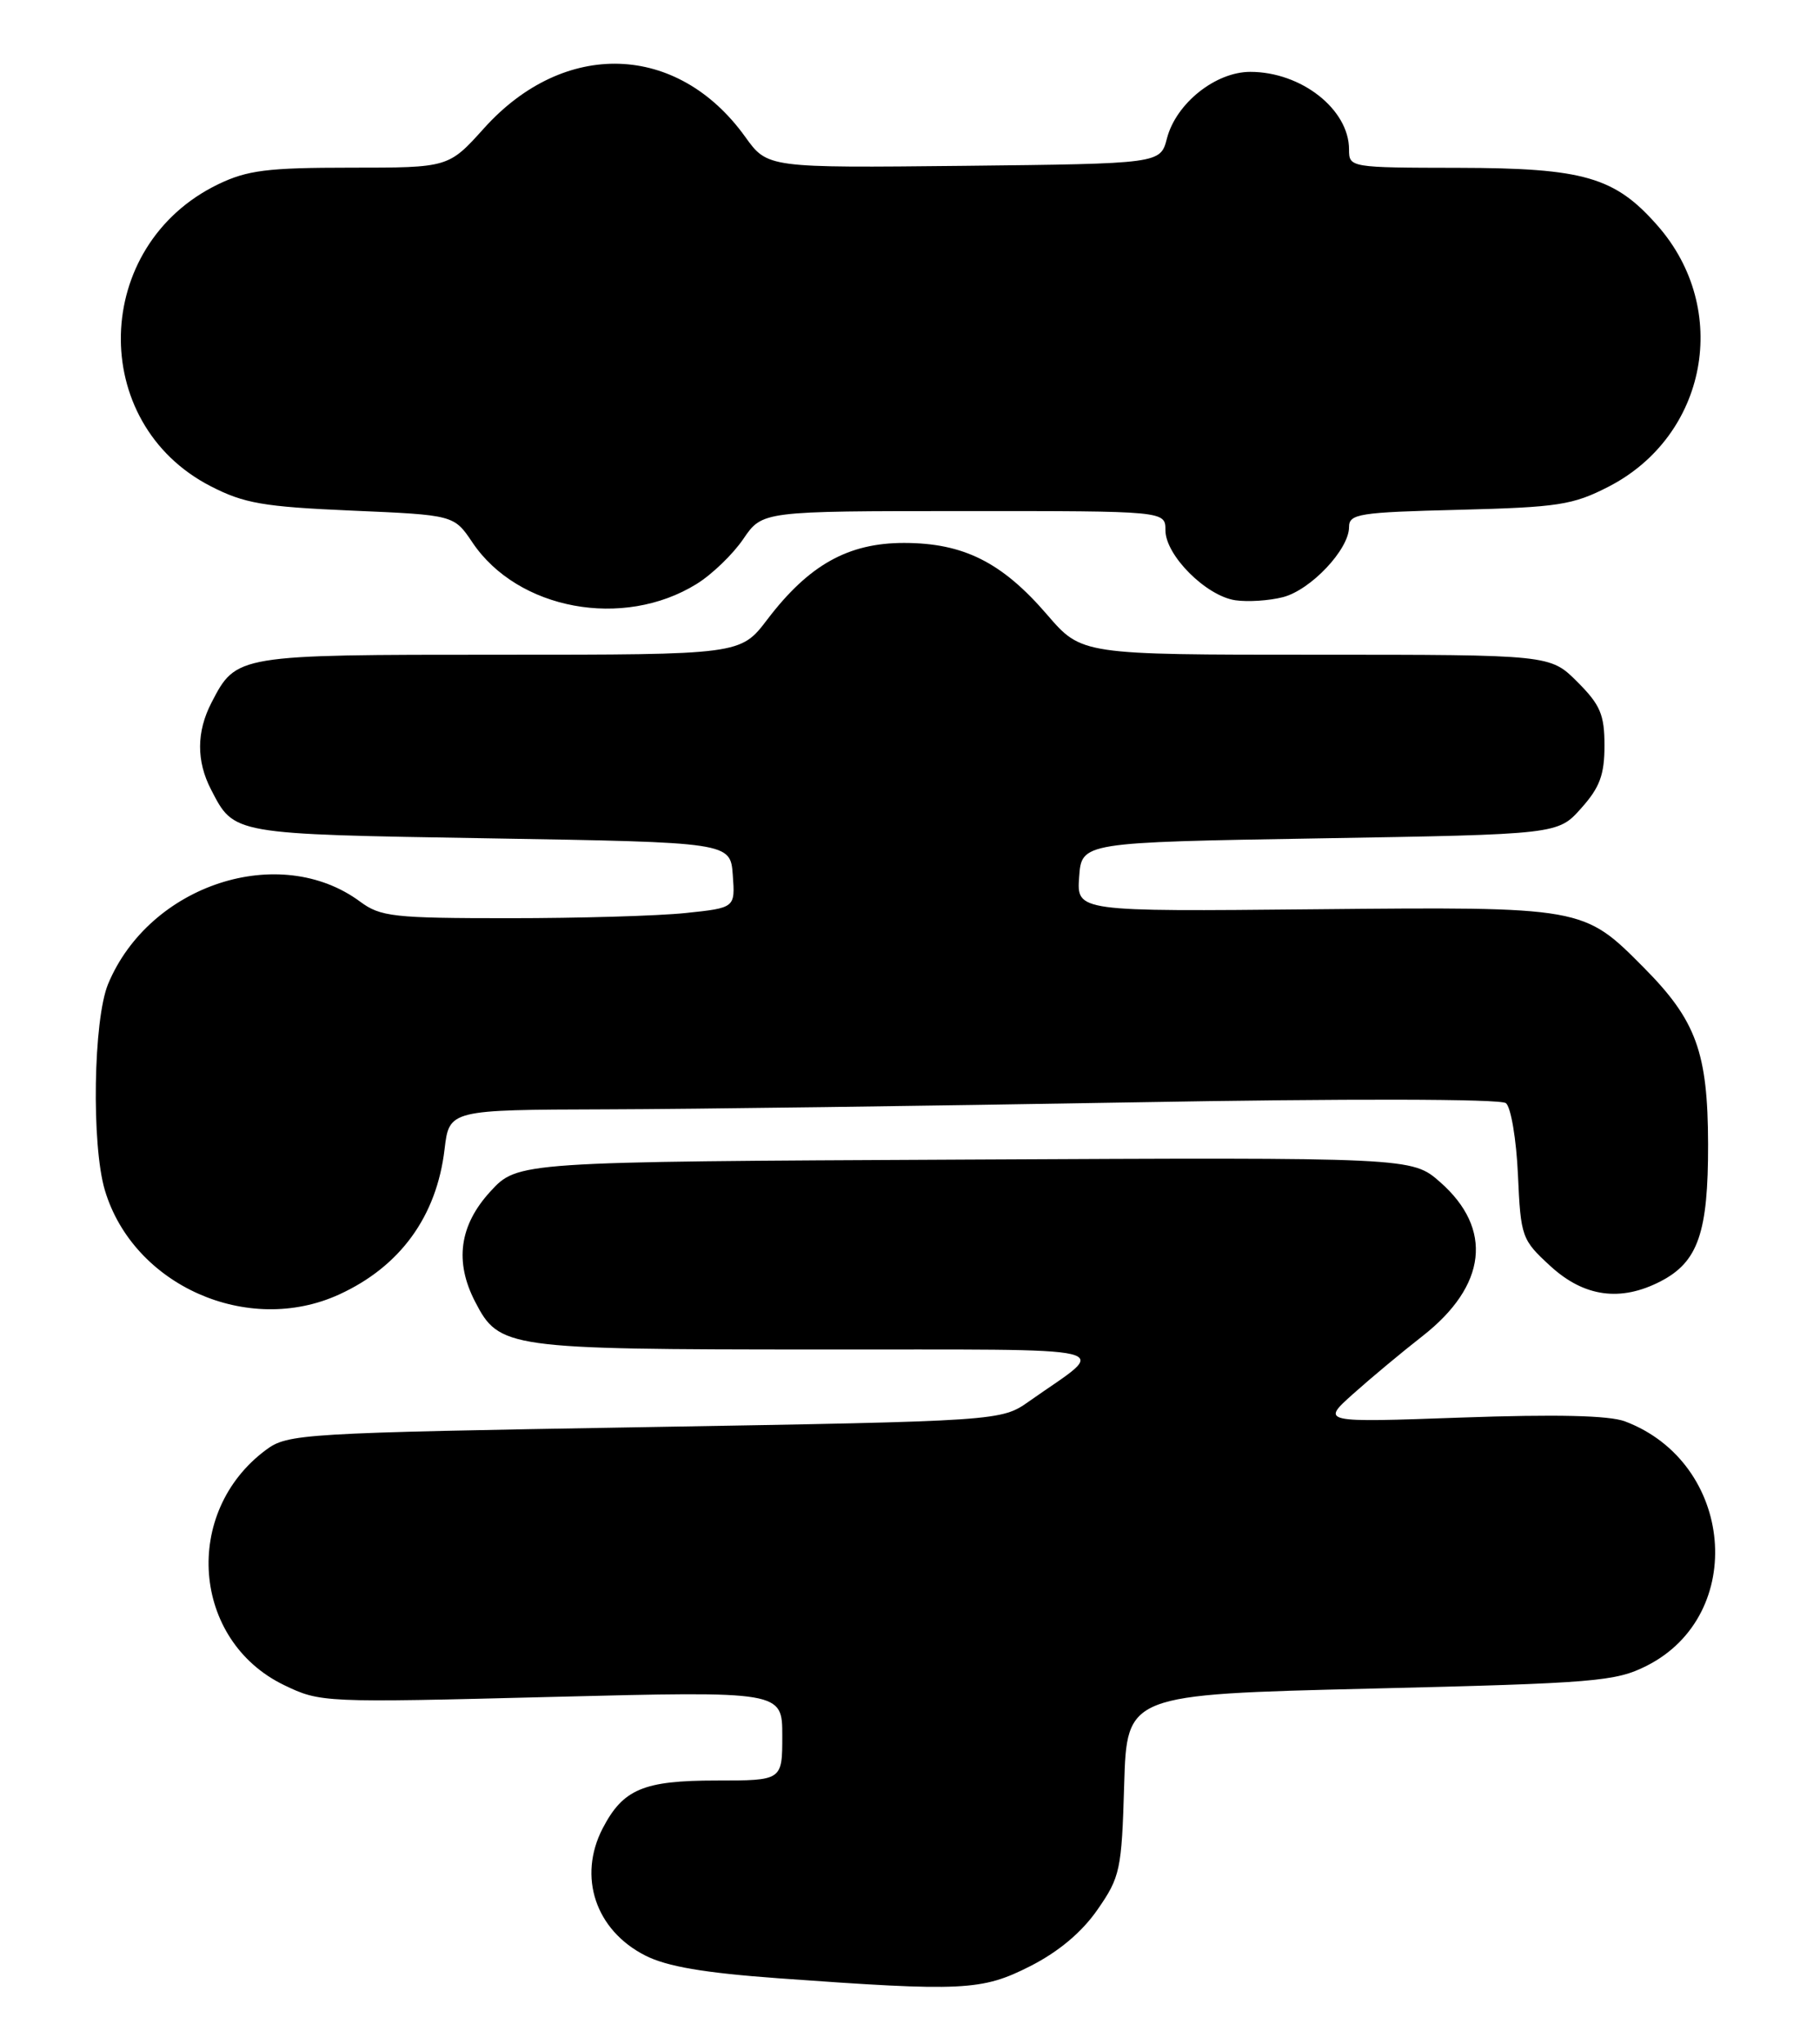 <?xml version="1.0" encoding="UTF-8" standalone="no"?>
<!DOCTYPE svg PUBLIC "-//W3C//DTD SVG 1.1//EN" "http://www.w3.org/Graphics/SVG/1.1/DTD/svg11.dtd" >
<svg xmlns="http://www.w3.org/2000/svg" xmlns:xlink="http://www.w3.org/1999/xlink" version="1.1" viewBox="0 0 228 256">
 <g >
 <path fill="currentColor"
d=" M 129.06 246.25 C 132.61 244.45 135.53 242.00 137.49 239.17 C 140.33 235.08 140.52 234.21 140.83 223.53 C 141.17 212.23 141.17 212.23 171.62 211.49 C 199.87 210.81 202.38 210.60 206.29 208.63 C 218.93 202.24 217.24 183.18 203.57 178.02 C 201.58 177.27 194.96 177.12 183.07 177.54 C 165.50 178.17 165.50 178.17 169.50 174.59 C 171.70 172.62 175.61 169.36 178.20 167.34 C 186.27 161.03 187.08 153.91 180.41 148.05 C 176.88 144.95 176.88 144.95 120.86 145.23 C 64.85 145.50 64.85 145.50 61.42 149.24 C 57.55 153.46 56.92 158.02 59.52 163.03 C 62.53 168.87 63.46 169.00 102.20 169.02 C 141.78 169.05 139.02 168.38 128.96 175.48 C 125.42 177.98 125.42 177.98 80.78 178.74 C 37.66 179.47 36.05 179.57 33.32 181.59 C 22.81 189.39 24.04 205.45 35.57 211.04 C 40.13 213.24 40.49 213.26 69.09 212.53 C 98.00 211.80 98.00 211.80 98.00 217.40 C 98.00 223.00 98.00 223.00 89.72 223.00 C 80.59 223.00 78.05 224.08 75.49 229.01 C 72.37 235.06 74.60 241.74 80.82 244.91 C 83.55 246.30 88.18 247.09 97.55 247.77 C 120.66 249.44 122.99 249.33 129.06 246.25 Z  M 42.50 162.12 C 50.14 158.62 54.70 152.34 55.69 143.95 C 56.28 139.00 56.28 139.00 75.89 138.94 C 86.68 138.91 116.20 138.51 141.50 138.07 C 168.90 137.58 187.96 137.62 188.65 138.16 C 189.28 138.66 189.96 142.69 190.16 147.12 C 190.51 154.95 190.63 155.27 194.25 158.59 C 198.46 162.44 203.02 163.07 208.03 160.48 C 212.73 158.05 214.00 154.38 213.98 143.30 C 213.95 131.80 212.50 127.81 205.93 121.19 C 198.35 113.55 198.41 113.56 164.69 113.88 C 134.88 114.17 134.88 114.17 135.19 109.84 C 135.50 105.50 135.50 105.50 165.33 105.00 C 195.17 104.50 195.17 104.50 198.08 101.23 C 200.41 98.63 201.00 97.04 201.00 93.38 C 201.00 89.50 200.48 88.28 197.60 85.40 C 194.20 82.00 194.20 82.00 164.85 82.00 C 135.50 82.00 135.50 82.00 131.18 76.99 C 125.53 70.42 120.70 68.00 113.24 68.00 C 106.25 68.00 101.33 70.75 96.13 77.58 C 92.77 82.00 92.77 82.00 62.61 82.00 C 29.60 82.00 29.60 82.00 26.49 88.01 C 24.61 91.65 24.59 95.31 26.43 98.87 C 29.36 104.54 28.94 104.46 61.40 105.00 C 91.50 105.50 91.50 105.50 91.80 109.60 C 92.10 113.70 92.10 113.70 85.90 114.35 C 82.50 114.71 72.55 115.00 63.81 115.00 C 49.31 115.00 47.67 114.82 45.12 112.93 C 35.04 105.47 18.75 110.78 13.55 123.22 C 11.69 127.68 11.44 143.39 13.14 149.08 C 16.71 161.00 31.05 167.37 42.50 162.12 Z  M 87.25 73.15 C 89.17 71.97 91.82 69.42 93.12 67.50 C 95.50 64.01 95.50 64.01 120.75 64.01 C 146.00 64.00 146.00 64.00 146.00 66.42 C 146.00 69.55 151.09 74.64 154.76 75.18 C 156.33 75.41 159.01 75.23 160.72 74.79 C 164.21 73.89 169.00 68.81 169.00 66.02 C 169.00 64.35 170.23 64.16 182.78 63.85 C 195.22 63.53 197.04 63.25 201.52 60.95 C 213.89 54.58 216.86 38.74 207.65 28.26 C 202.31 22.17 198.43 21.05 182.75 21.02 C 169.11 21.00 169.00 20.98 169.00 18.72 C 169.00 13.70 163.02 9.00 156.63 9.00 C 152.27 9.00 147.33 12.95 146.19 17.33 C 145.37 20.50 145.37 20.50 120.76 20.77 C 96.15 21.03 96.15 21.03 93.35 17.13 C 84.88 5.35 70.68 4.89 60.63 16.07 C 56.19 21.00 56.19 21.00 43.91 21.00 C 33.50 21.00 30.97 21.32 27.31 23.09 C 11.52 30.74 10.97 52.96 26.38 60.89 C 30.57 63.05 33.00 63.47 44.05 63.95 C 56.87 64.50 56.87 64.50 59.19 67.95 C 64.86 76.38 78.06 78.83 87.25 73.15 Z "/>
</g>
</svg>